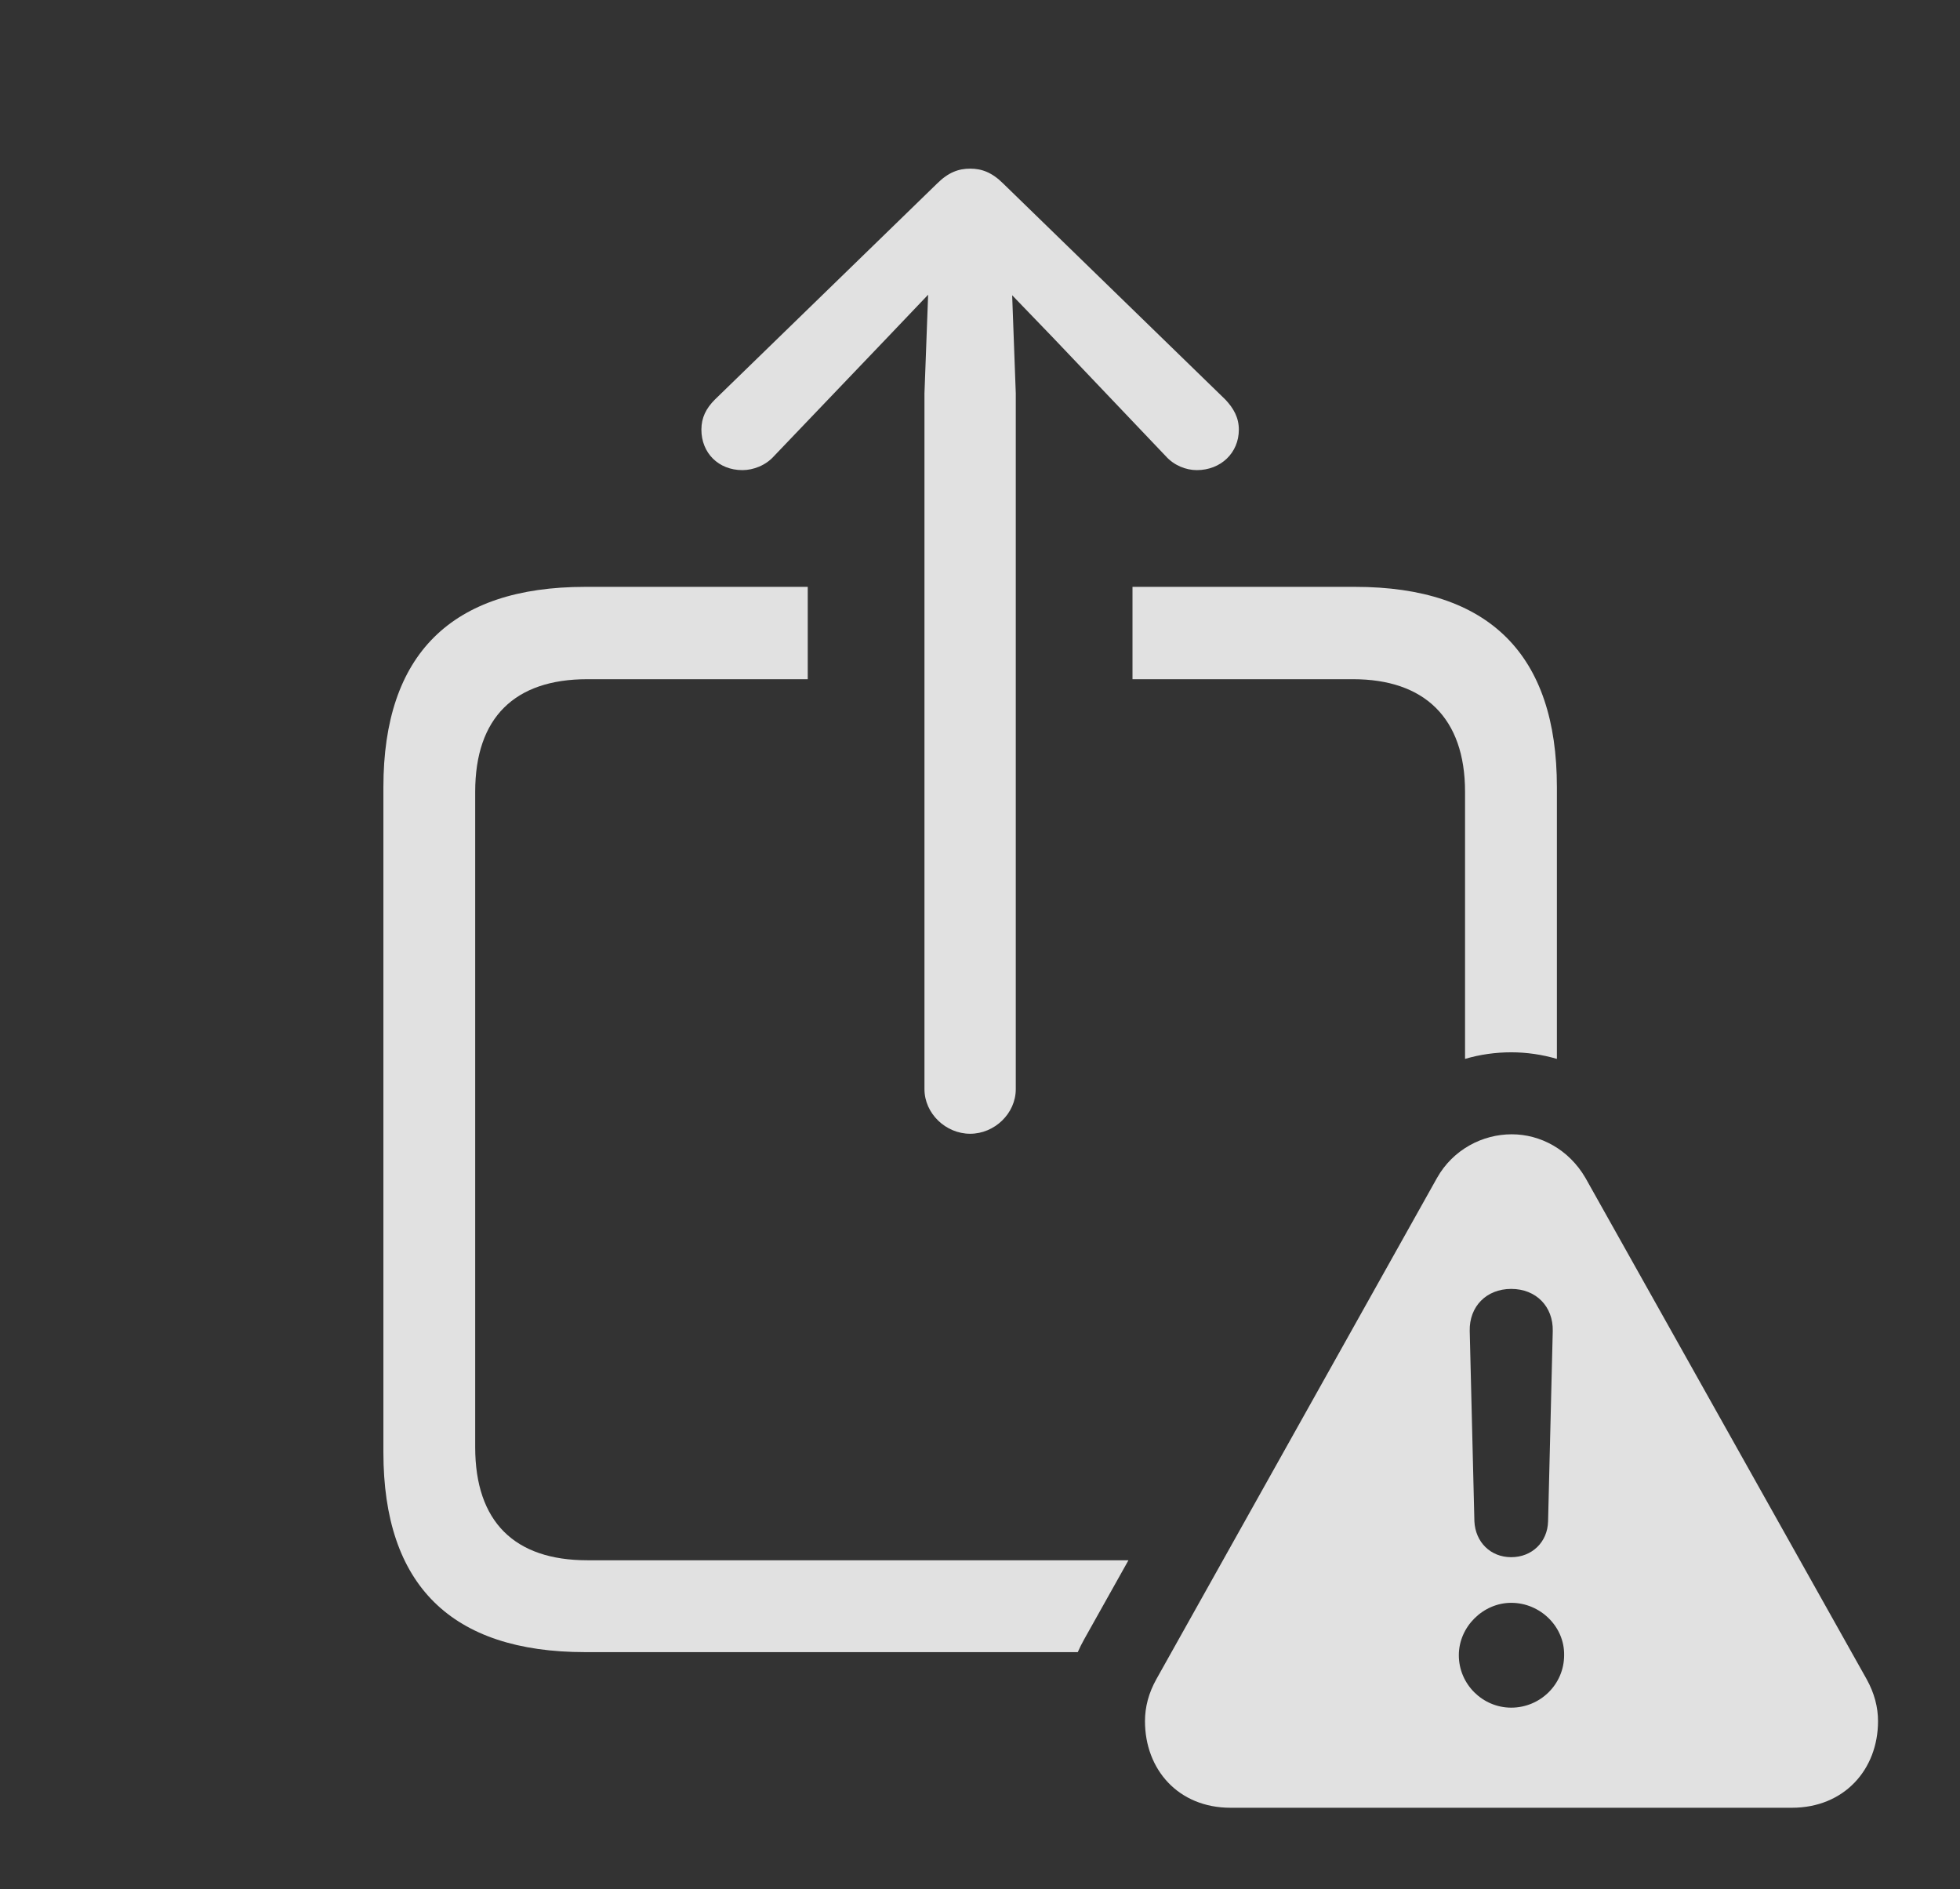 <?xml version="1.0" encoding="UTF-8"?>
<!--Generator: Apple Native CoreSVG 326-->
<!DOCTYPE svg
PUBLIC "-//W3C//DTD SVG 1.1//EN"
       "http://www.w3.org/Graphics/SVG/1.1/DTD/svg11.dtd">
<svg version="1.1" xmlns="http://www.w3.org/2000/svg" xmlns:xlink="http://www.w3.org/1999/xlink" viewBox="0 0 36.895 35.557">
 <rect x="0" y="0" width="36.895" height="35.557" fill="#333333" stroke="none"/>
 <g>
  <rect height="35.557" opacity="0" width="36.895" x="0" y="0"/>
  <path d="M15.205 12.783L11.055 12.783C9.688 12.783 8.945 13.506 8.945 14.902L8.945 27.236C8.945 28.643 9.688 29.365 11.055 29.365L21.242 29.365L20.41 30.85C20.366 30.928 20.325 31.01 20.288 31.094L11.016 31.094C8.496 31.094 7.217 29.834 7.217 27.334L7.217 14.815C7.217 12.315 8.496 11.045 11.016 11.045L15.205 11.045ZM29.307 14.815L29.307 19.929C29.027 19.847 28.738 19.805 28.447 19.805C28.152 19.805 27.86 19.846 27.578 19.929L27.578 14.902C27.578 13.506 26.807 12.783 25.469 12.783L21.318 12.783L21.318 11.045L25.508 11.045C28.037 11.045 29.307 12.324 29.307 14.815Z" fill="white" fill-opacity="0.85"/>
  <path d="M18.887 3.457L23.066 7.52C23.223 7.686 23.32 7.861 23.32 8.086C23.32 8.525 22.979 8.848 22.529 8.848C22.324 8.848 22.1 8.76 21.943 8.584L19.824 6.357L19.053 5.557L19.121 7.402L19.121 20.498C19.121 20.957 18.721 21.338 18.262 21.338C17.803 21.338 17.402 20.957 17.402 20.498L17.402 7.402L17.471 5.547L16.699 6.357L14.57 8.584C14.414 8.76 14.18 8.848 13.975 8.848C13.525 8.848 13.203 8.525 13.203 8.086C13.203 7.861 13.291 7.686 13.457 7.52L17.637 3.457C17.852 3.242 18.047 3.174 18.262 3.174C18.477 3.174 18.672 3.242 18.887 3.457Z" fill="white" fill-opacity="0.85"/>
  <path d="M29.844 22.168L35.137 31.602C35.283 31.865 35.352 32.129 35.352 32.393C35.352 33.301 34.717 34.023 33.73 34.023L23.164 34.023C22.178 34.023 21.553 33.301 21.553 32.393C21.553 32.129 21.621 31.865 21.768 31.602L27.051 22.168C27.354 21.631 27.91 21.348 28.457 21.348C28.994 21.348 29.531 21.631 29.844 22.168ZM27.461 31.152C27.461 31.699 27.91 32.139 28.447 32.139C28.994 32.139 29.443 31.699 29.443 31.152C29.453 30.615 28.994 30.166 28.447 30.166C27.92 30.166 27.461 30.615 27.461 31.152ZM27.666 25.049L27.754 28.633C27.773 29.023 28.057 29.307 28.447 29.307C28.838 29.307 29.131 29.023 29.141 28.633L29.229 25.049C29.238 24.59 28.916 24.258 28.447 24.258C27.979 24.258 27.656 24.59 27.666 25.049Z" fill="white" fill-opacity="0.85"/>
 </g>
</svg>
